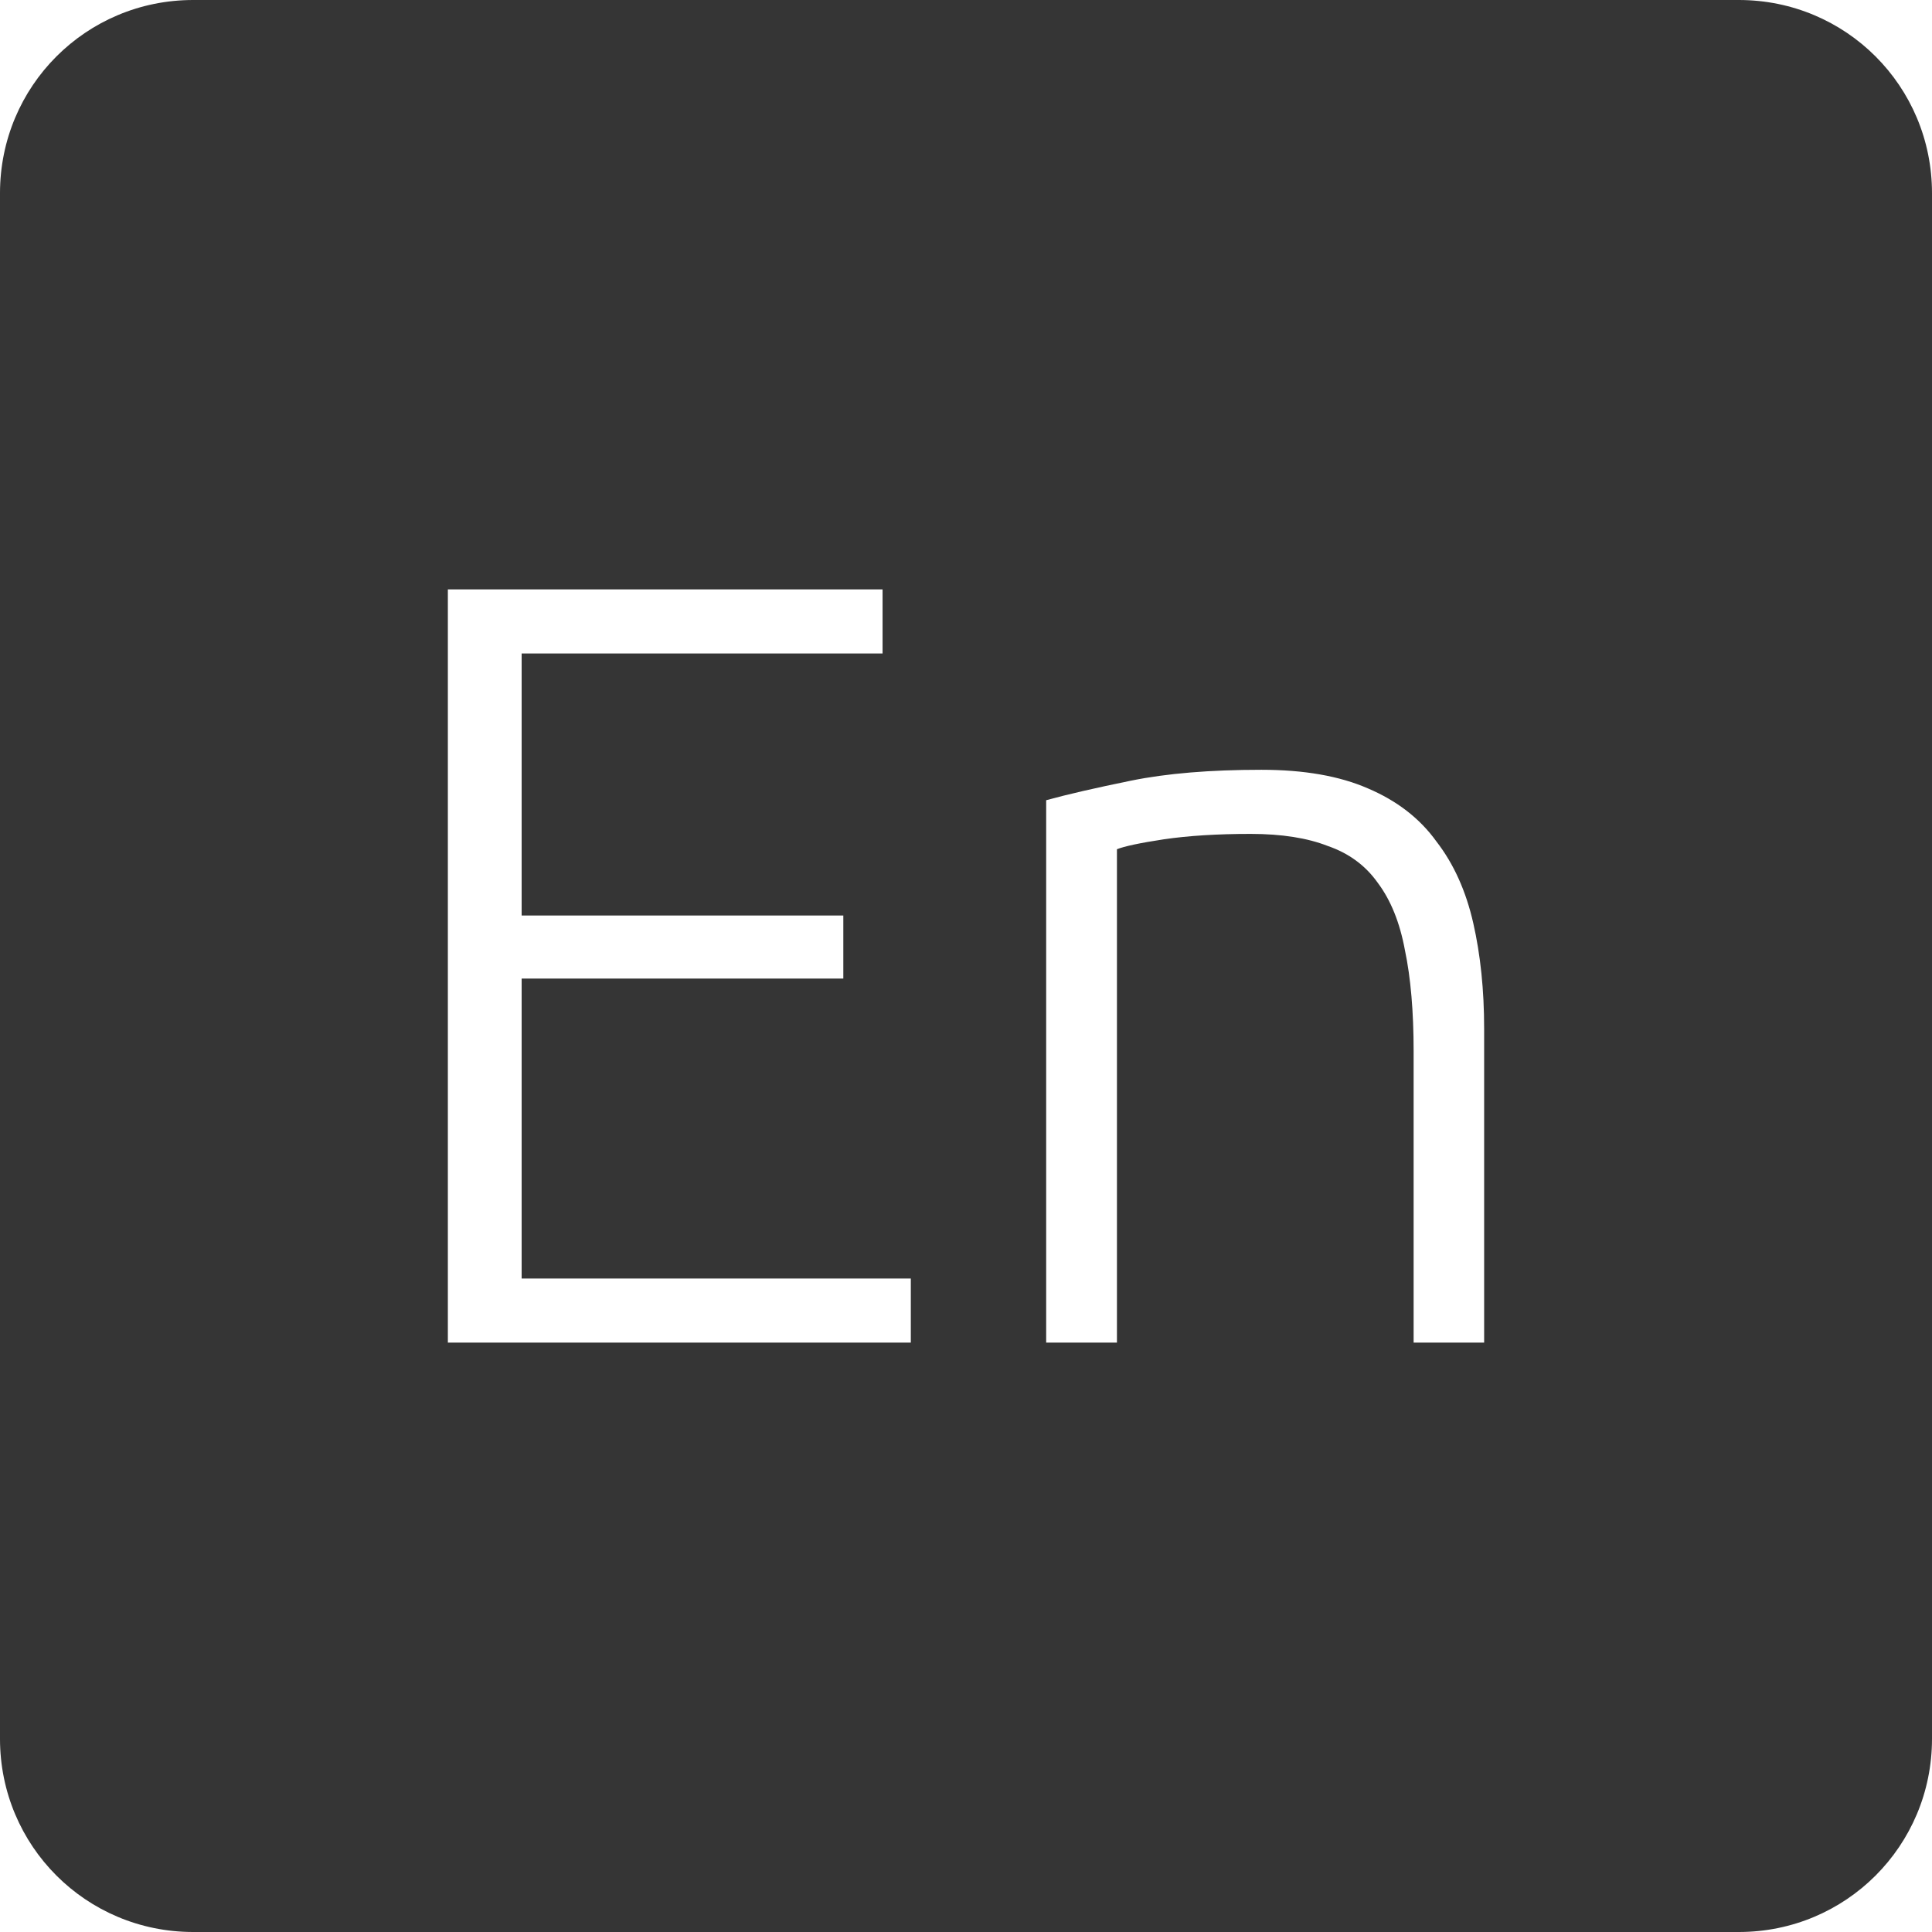 <?xml version="1.0" encoding="UTF-8" standalone="no"?>
<svg
   xmlns:dc="http://purl.org/dc/elements/1.1/"
   xmlns:cc="http://creativecommons.org/ns#"
   xmlns:rdf="http://www.w3.org/1999/02/22-rdf-syntax-ns#"
   xmlns:svg="http://www.w3.org/2000/svg"
   xmlns="http://www.w3.org/2000/svg"
   xmlns:sodipodi="http://sodipodi.sourceforge.net/DTD/sodipodi-0.dtd"
   xmlns:inkscape="http://www.inkscape.org/namespaces/inkscape"
   viewBox="0 0 16 16"
   id="svg2"
   version="1.1"
   inkscape:version="0.91 r13725"
   sodipodi:docname="indicator-keyboard-En.svg">
  <defs
     id="defs11" />
  <sodipodi:namedview
     pagecolor="#ffffff"
     bordercolor="#666666"
     borderopacity="1"
     objecttolerance="10"
     gridtolerance="10"
     guidetolerance="10"
     inkscape:pageopacity="0"
     inkscape:pageshadow="2"
     inkscape:window-width="459"
     inkscape:window-height="369"
     id="namedview9"
     showgrid="false"
     inkscape:zoom="14.75"
     inkscape:cx="8"
     inkscape:cy="8"
     inkscape:window-x="65"
     inkscape:window-y="24"
     inkscape:window-maximized="0"
     inkscape:current-layer="svg2" />
  <path
     style="fill:#353535;fill-opacity:1"
     d="M 1.6 0 C 0.713 2.9605947e-16 0 0.713 0 1.6 L 0 14.4 C 2.9605947e-16 15.287 0.713 16 1.6 16 L 14.4 16 C 15.287 16 16 15.287 16 14.4 L 16 1.6 C 16 0.713 15.287 0 14.4 0 L 1.6 0 z M 3.709 4.881 L 7.309 4.881 L 7.309 5.412 L 4.32 5.412 L 4.32 7.582 L 6.984 7.582 L 6.984 8.104 L 4.32 8.104 L 4.32 10.588 L 7.543 10.588 L 7.543 11.119 L 3.709 11.119 L 3.709 4.881 z M 10.447 6.375 C 10.801 6.375 11.094 6.427 11.328 6.529 C 11.568 6.631 11.758 6.777 11.896 6.969 C 12.04 7.155 12.141 7.381 12.201 7.645 C 12.261 7.909 12.291 8.2 12.291 8.518 L 12.291 11.119 L 11.707 11.119 L 11.707 8.707 C 11.707 8.377 11.683 8.097 11.635 7.869 C 11.593 7.641 11.518 7.455 11.41 7.311 C 11.308 7.167 11.17 7.066 10.996 7.006 C 10.828 6.94 10.615 6.906 10.357 6.906 C 10.081 6.906 9.841 6.921 9.637 6.951 C 9.439 6.981 9.31 7.009 9.25 7.033 L 9.25 11.119 L 8.664 11.119 L 8.664 6.627 C 8.838 6.579 9.073 6.525 9.367 6.465 C 9.661 6.405 10.021 6.375 10.447 6.375 z "
     id="path4" />
</svg>
